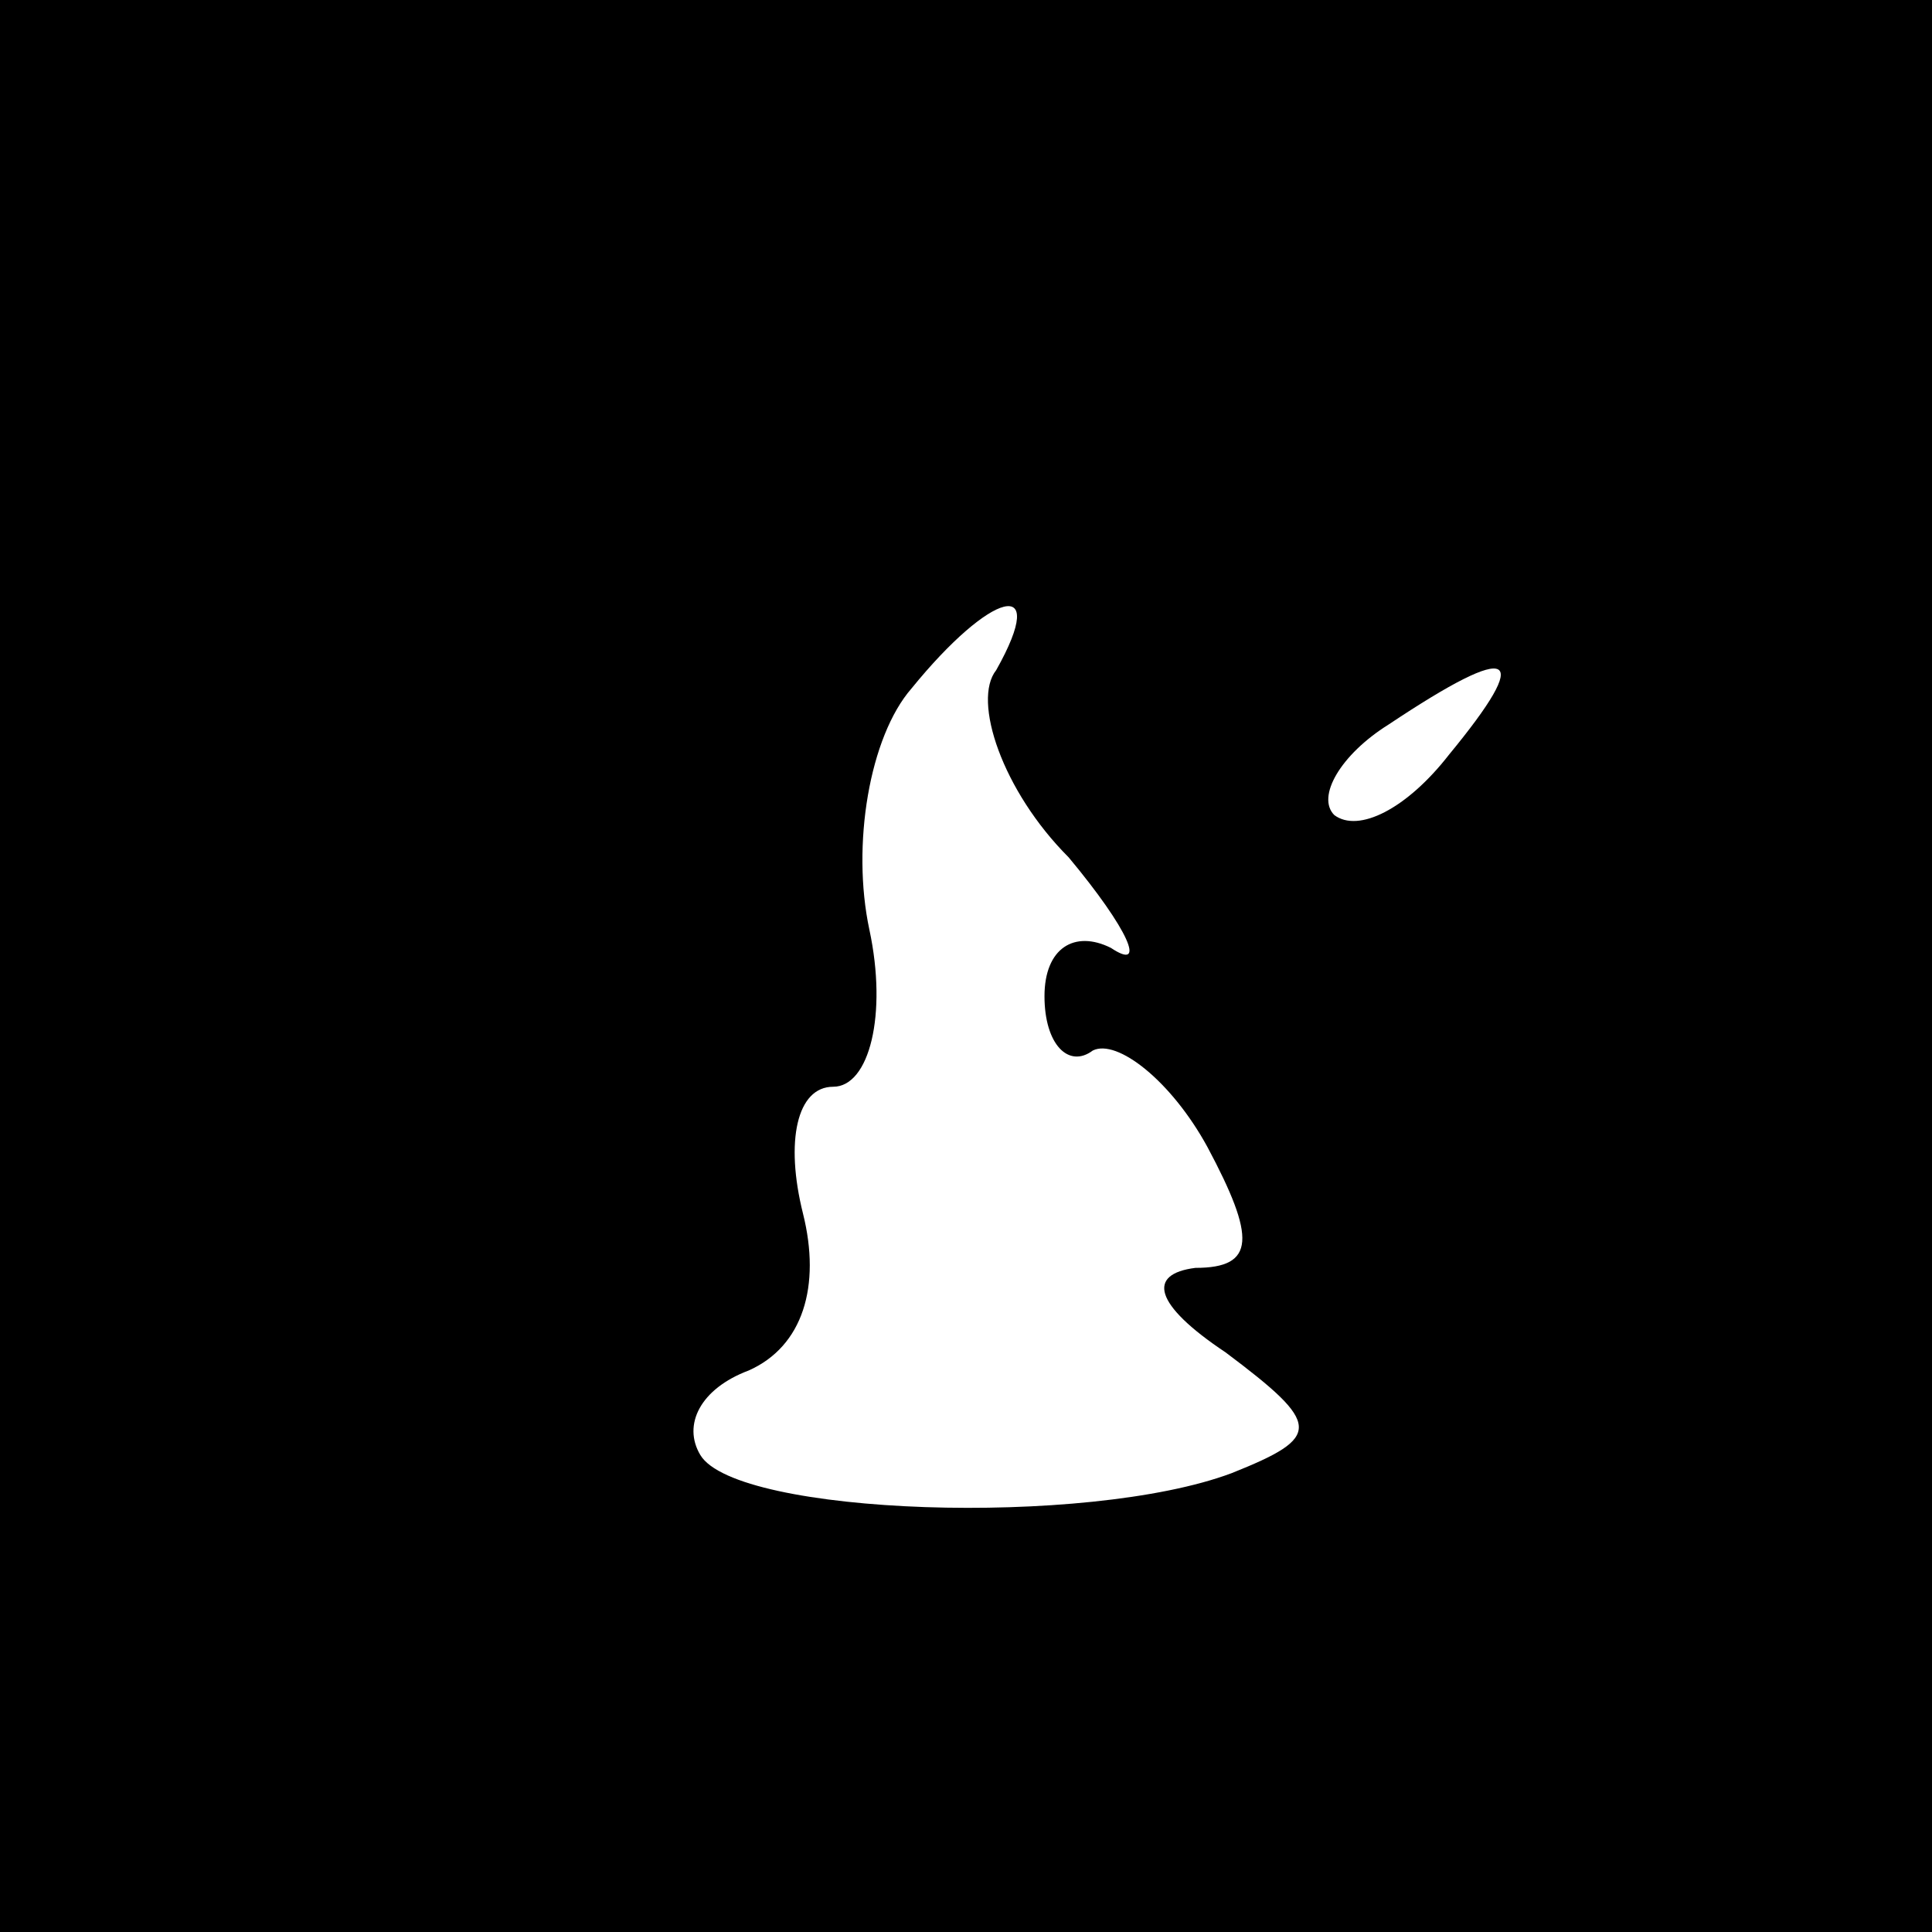 <?xml version="1.0" standalone="no"?>
<!DOCTYPE svg PUBLIC "-//W3C//DTD SVG 20010904//EN"
 "http://www.w3.org/TR/2001/REC-SVG-20010904/DTD/svg10.dtd">
<svg version="1.0" xmlns="http://www.w3.org/2000/svg"
 width="32pt" height="32pt" viewBox="0 0 32 32"
 preserveAspectRatio="xMidYMid meet">
<rect x="0" y="0" width="32" height="32" fill="#808080" stroke="none"/>
<g transform="translate(0,32) scale(0.1,-0.1)"
fill="#000000" stroke="none">
<path fill="#000000" stroke="none" d="M0 160 l0 -160 160 0 160 0 0 160 0
160 -160 0 -160 0 0 -160z"/>
<path fill="#ffffff" stroke="none" d="M165 209 c-4 -5 1 -20 12 -31 10 -12
13 -19 7 -15 -6 3 -11 0 -11 -8 0 -8 4 -12 8 -9 4 2 13 -5 19 -16 8 -15 8 -20
-2 -20 -8 -1 -7 -6 5 -14 16 -12 16 -14 1 -20 -24 -9 -82 -7 -88 3 -3 5 0 11
8 14 9 4 12 14 9 26 -3 12 -1 21 5 21 6 0 9 12 6 26 -3 14 0 32 7 40 13 16 23
19 14 3z"/>
<path fill="#ffffff" stroke="none" d="M240 195 c-7 -9 -15 -13 -19 -10 -3 3
1 10 9 15 21 14 24 12 10 -5z"/>
</g>
</svg>
